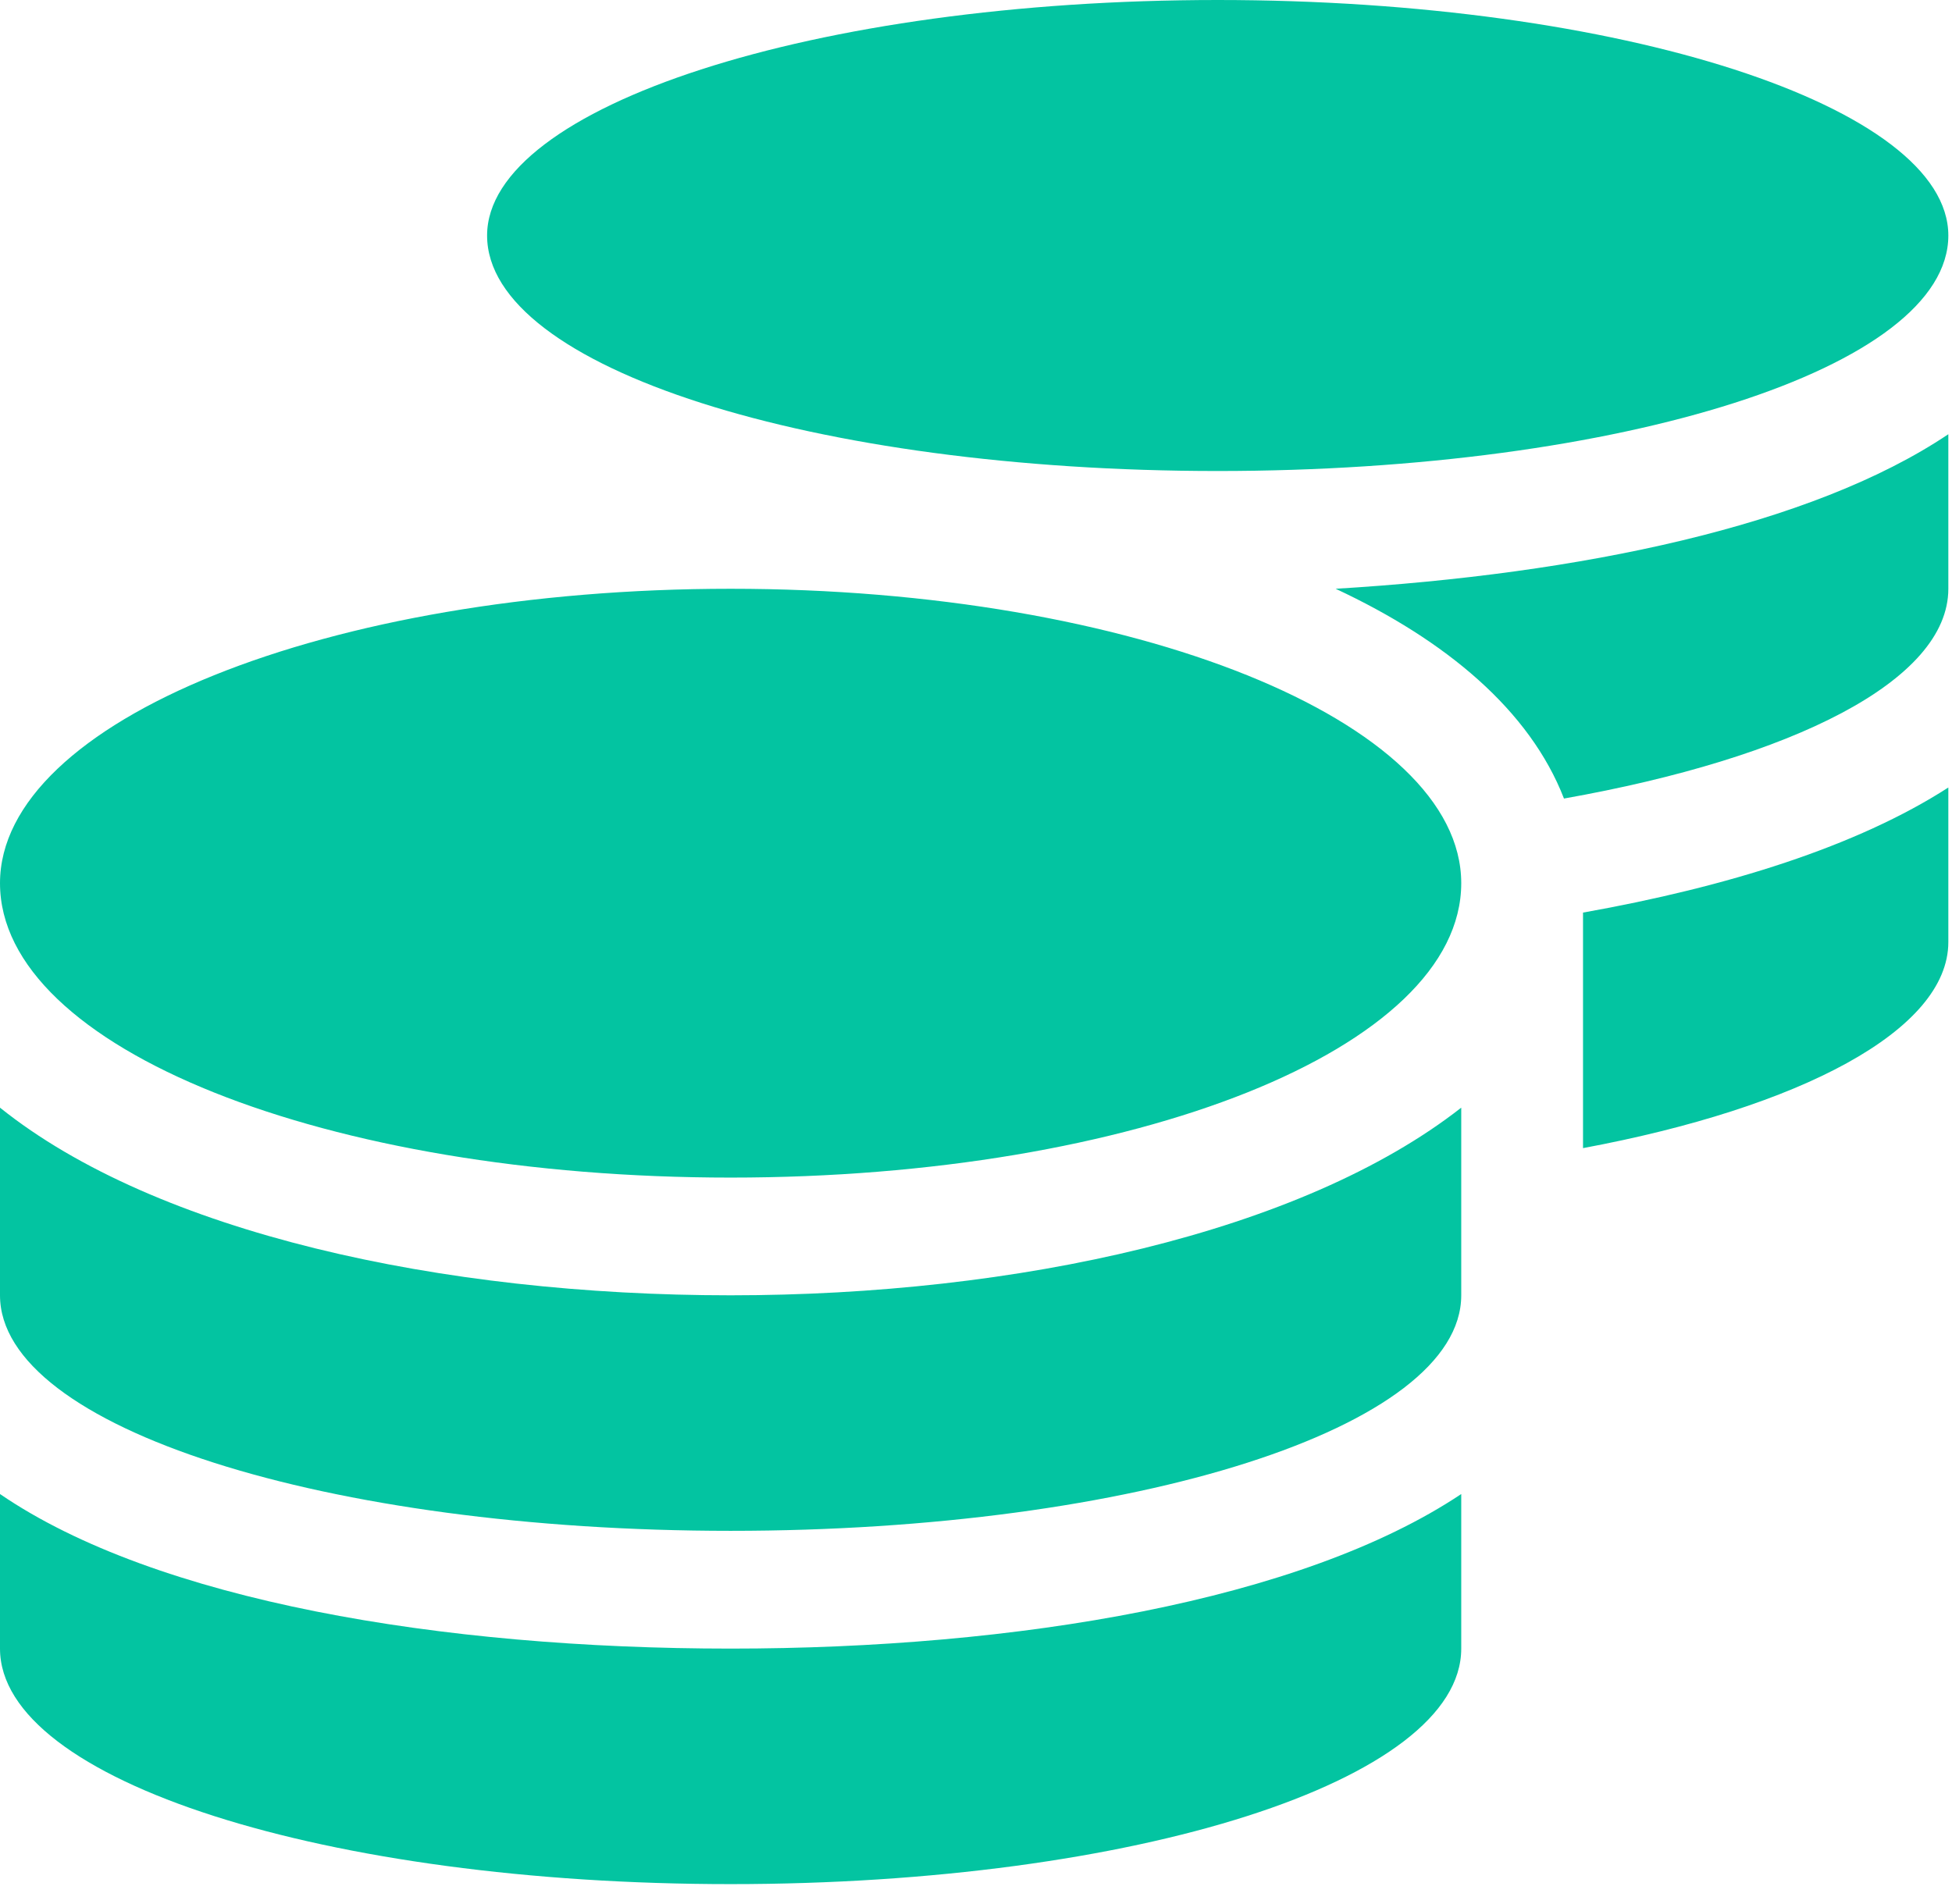 <svg width="41" height="40" viewBox="0 0 41 40" fill="none" xmlns="http://www.w3.org/2000/svg">
<path d="M0 31.387V34.634C0 37.417 6.874 39.582 15.346 39.582C23.818 39.582 30.692 37.417 30.692 34.634V31.387C27.335 33.629 21.34 34.634 15.346 34.634C9.272 34.634 3.277 33.629 0 31.387ZM25.577 9.895C34.049 9.895 40.923 7.731 40.923 4.948C40.923 2.242 34.049 0 25.577 0C17.104 0 10.231 2.242 10.231 4.948C10.231 7.731 17.104 9.895 25.577 9.895ZM0 23.27V27.212C0 29.996 6.874 32.16 15.346 32.16C23.818 32.16 30.692 29.996 30.692 27.212V23.27C27.335 25.898 21.34 27.212 15.346 27.212C9.272 27.212 3.277 25.898 0 23.27ZM33.25 24.12C37.806 23.27 40.923 21.646 40.923 19.791V16.544C39.004 17.781 36.287 18.631 33.25 19.172V24.12ZM15.346 12.369C6.874 12.369 0 15.152 0 18.554C0 22.033 6.874 24.739 15.346 24.739C23.818 24.739 30.692 22.033 30.692 18.554C30.692 15.152 23.818 12.369 15.346 12.369ZM32.85 16.776C37.646 15.925 40.923 14.302 40.923 12.369V9.122C38.045 11.055 33.17 12.06 28.054 12.369C30.372 13.452 32.131 14.921 32.85 16.776Z" fill="#03C4A1"/>
</svg>
